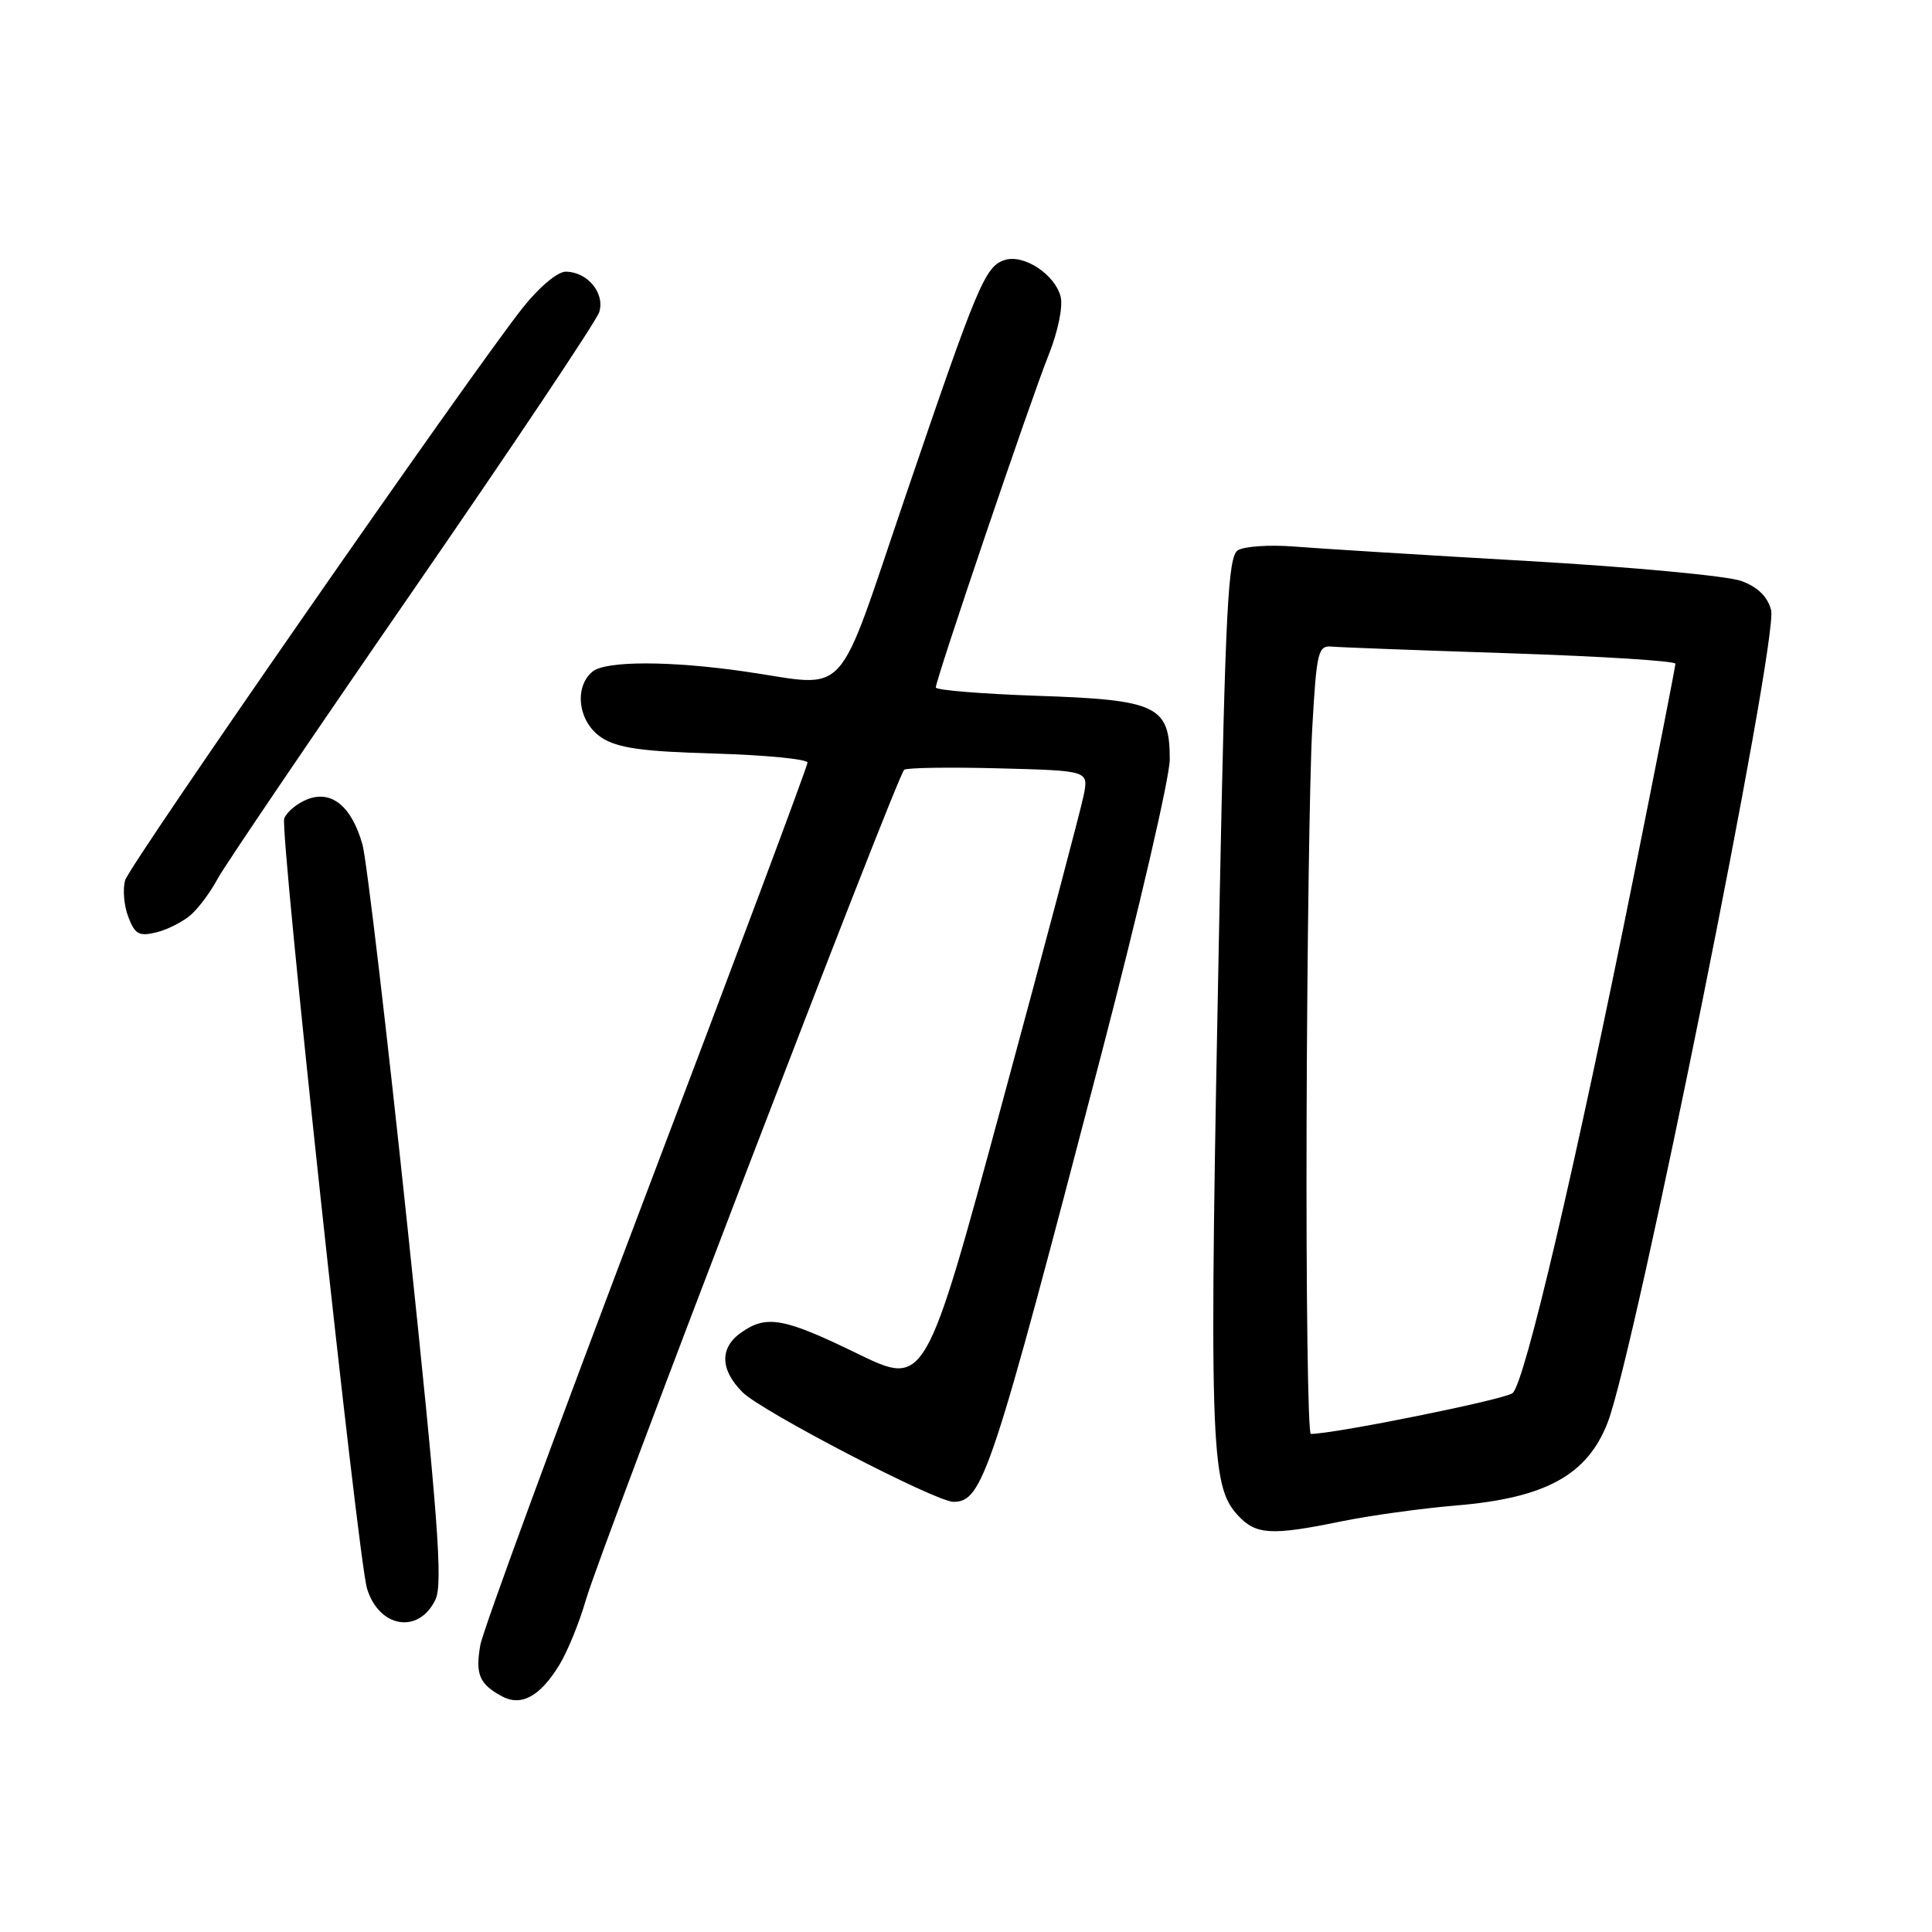 <?xml version="1.0" encoding="UTF-8" standalone="no"?>
<!DOCTYPE svg PUBLIC "-//W3C//DTD SVG 1.1//EN" "http://www.w3.org/Graphics/SVG/1.1/DTD/svg11.dtd" >
<svg xmlns="http://www.w3.org/2000/svg" xmlns:xlink="http://www.w3.org/1999/xlink" version="1.1" viewBox="0 0 256 256">
 <g >
 <path fill="currentColor"
d=" M 74.07 220.69 C 75.16 218.93 76.76 215.03 77.63 212.00 C 79.67 204.98 118.90 102.67 119.81 102.00 C 120.19 101.72 125.84 101.64 132.36 101.81 C 144.23 102.12 144.23 102.12 143.61 105.31 C 143.27 107.07 138.41 125.43 132.80 146.12 C 122.61 183.74 122.61 183.74 113.63 179.37 C 103.85 174.61 101.59 174.20 98.22 176.56 C 95.34 178.58 95.40 181.49 98.39 184.48 C 100.91 187.01 124.00 199.00 126.33 199.00 C 130.22 199.00 131.38 195.48 145.93 139.71 C 150.92 120.58 155.00 102.99 155.00 100.62 C 155.00 93.52 153.36 92.73 137.48 92.20 C 130.07 91.94 124.00 91.45 124.00 91.09 C 124.00 90.02 136.58 52.93 138.94 47.06 C 140.18 43.96 140.87 40.63 140.54 39.32 C 139.80 36.37 135.67 33.65 133.15 34.45 C 130.53 35.28 129.59 37.53 119.98 65.75 C 110.57 93.39 112.74 91.01 98.76 88.99 C 88.79 87.54 80.25 87.55 78.51 88.99 C 76.00 91.08 76.63 95.71 79.70 97.73 C 81.83 99.12 85.05 99.58 94.70 99.85 C 101.47 100.05 107.00 100.59 107.00 101.05 C 107.00 101.52 97.38 127.24 85.62 158.20 C 73.86 189.17 63.97 216.07 63.64 218.00 C 62.97 221.85 63.51 223.13 66.47 224.75 C 69.04 226.15 71.51 224.83 74.07 220.69 Z  M 57.70 211.95 C 58.71 209.84 58.05 201.16 53.98 162.45 C 51.26 136.63 48.58 113.89 48.03 111.91 C 46.61 106.87 43.97 104.68 40.78 105.89 C 39.40 106.42 38.00 107.57 37.66 108.45 C 37.05 110.03 47.44 206.57 48.63 210.49 C 50.23 215.72 55.50 216.57 57.70 211.95 Z  M 177.68 201.60 C 181.43 200.83 188.32 199.87 193.00 199.48 C 204.79 198.49 210.33 195.45 213.02 188.50 C 216.67 179.08 235.66 84.71 234.68 80.85 C 234.23 79.08 232.94 77.80 230.76 76.99 C 228.97 76.32 216.25 75.13 202.50 74.34 C 188.75 73.55 174.80 72.69 171.50 72.42 C 168.20 72.16 164.82 72.39 164.00 72.93 C 162.73 73.78 162.37 80.74 161.61 119.21 C 160.17 192.02 160.32 196.82 164.08 200.85 C 166.43 203.37 168.50 203.49 177.68 201.60 Z  M 25.35 121.17 C 26.37 120.25 27.95 118.12 28.85 116.42 C 29.76 114.73 41.35 97.63 54.61 78.42 C 67.87 59.21 79.03 42.53 79.40 41.36 C 80.19 38.84 77.83 36.00 74.95 36.00 C 73.87 36.00 71.41 38.07 69.25 40.80 C 62.30 49.60 17.24 114.47 16.59 116.62 C 16.24 117.78 16.42 119.97 16.99 121.47 C 17.88 123.82 18.42 124.11 20.77 123.53 C 22.27 123.15 24.33 122.09 25.35 121.17 Z  M 173.13 148.75 C 173.20 126.06 173.53 102.55 173.88 96.50 C 174.46 86.29 174.64 85.51 176.50 85.68 C 177.60 85.78 188.29 86.18 200.25 86.57 C 212.21 86.97 222.00 87.58 222.00 87.95 C 222.00 88.31 219.55 100.80 216.56 115.70 C 208.77 154.51 202.02 183.33 200.42 184.60 C 199.34 185.45 176.84 190.00 173.69 190.00 C 173.31 190.00 173.06 171.44 173.13 148.75 Z "/>
</g>
</svg>